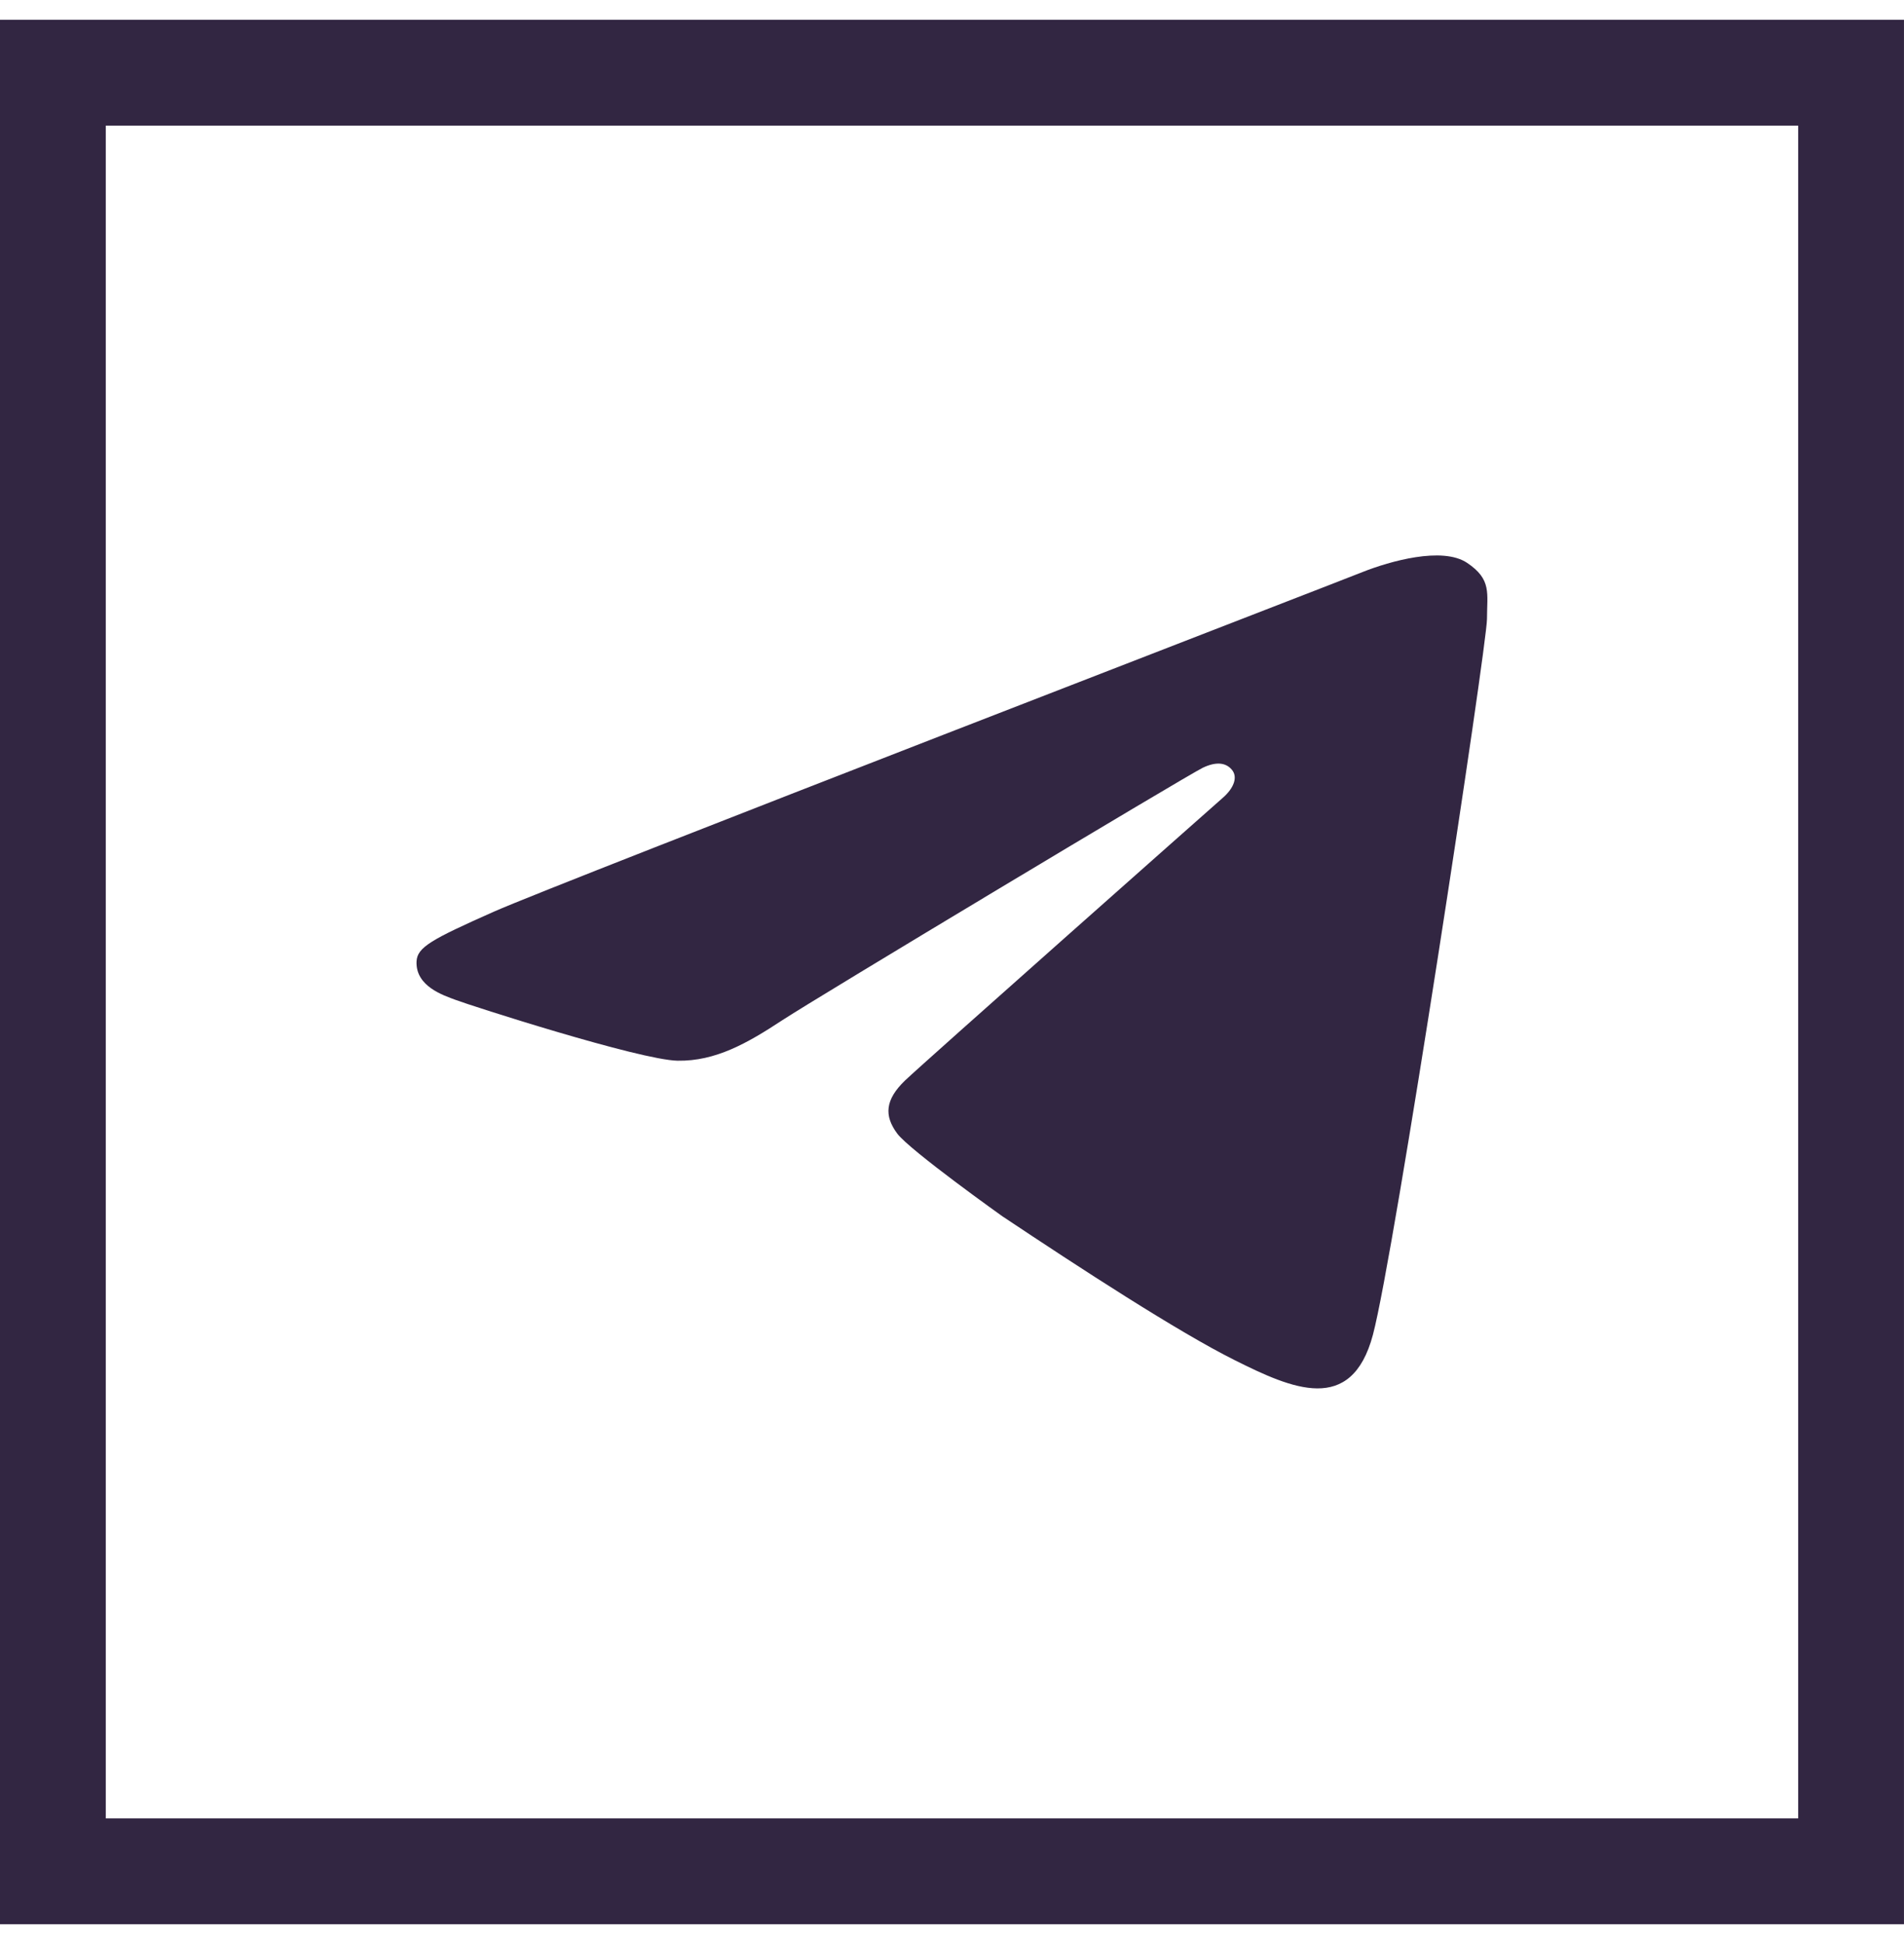 <svg width="48" height="49" viewBox="0 0 48 49" fill="none" xmlns="http://www.w3.org/2000/svg">
<g clip-path="url(#clip0_909_36421)">
<path d="M25.286 30.667C27.225 31.96 29.693 33.567 31.131 34.285C32.569 35.003 34.07 35.672 34.611 33.645C35.153 31.613 37.487 16.255 37.487 15.602C37.487 14.95 37.612 14.607 36.986 14.187C36.36 13.767 35.028 14.15 34.358 14.415C33.692 14.684 14.123 22.239 12.454 22.977C10.874 23.679 10.518 23.875 10.501 24.234C10.474 24.866 11.189 25.09 11.482 25.201C11.854 25.343 16.129 26.718 17.083 26.735C18.038 26.751 18.841 26.294 19.715 25.719C20.59 25.144 29.911 19.551 30.323 19.351C30.665 19.188 30.905 19.225 31.051 19.396C31.216 19.584 31.105 19.869 30.821 20.114C30.541 20.359 23.288 26.783 22.818 27.232C22.312 27.718 22.285 28.121 22.618 28.57C22.933 28.994 25.29 30.671 25.29 30.671L25.286 30.667Z" fill="#322642"/>
</g>
<rect x="1.333" y="1.833" width="45.333" height="45.333" stroke="#322642" stroke-width="2.667"/>
<defs>
<clipPath id="clip0_909_36421">
<rect width="27" height="21" fill="white" transform="translate(10.5 14)"/>
</clipPath>
</defs>
</svg>
